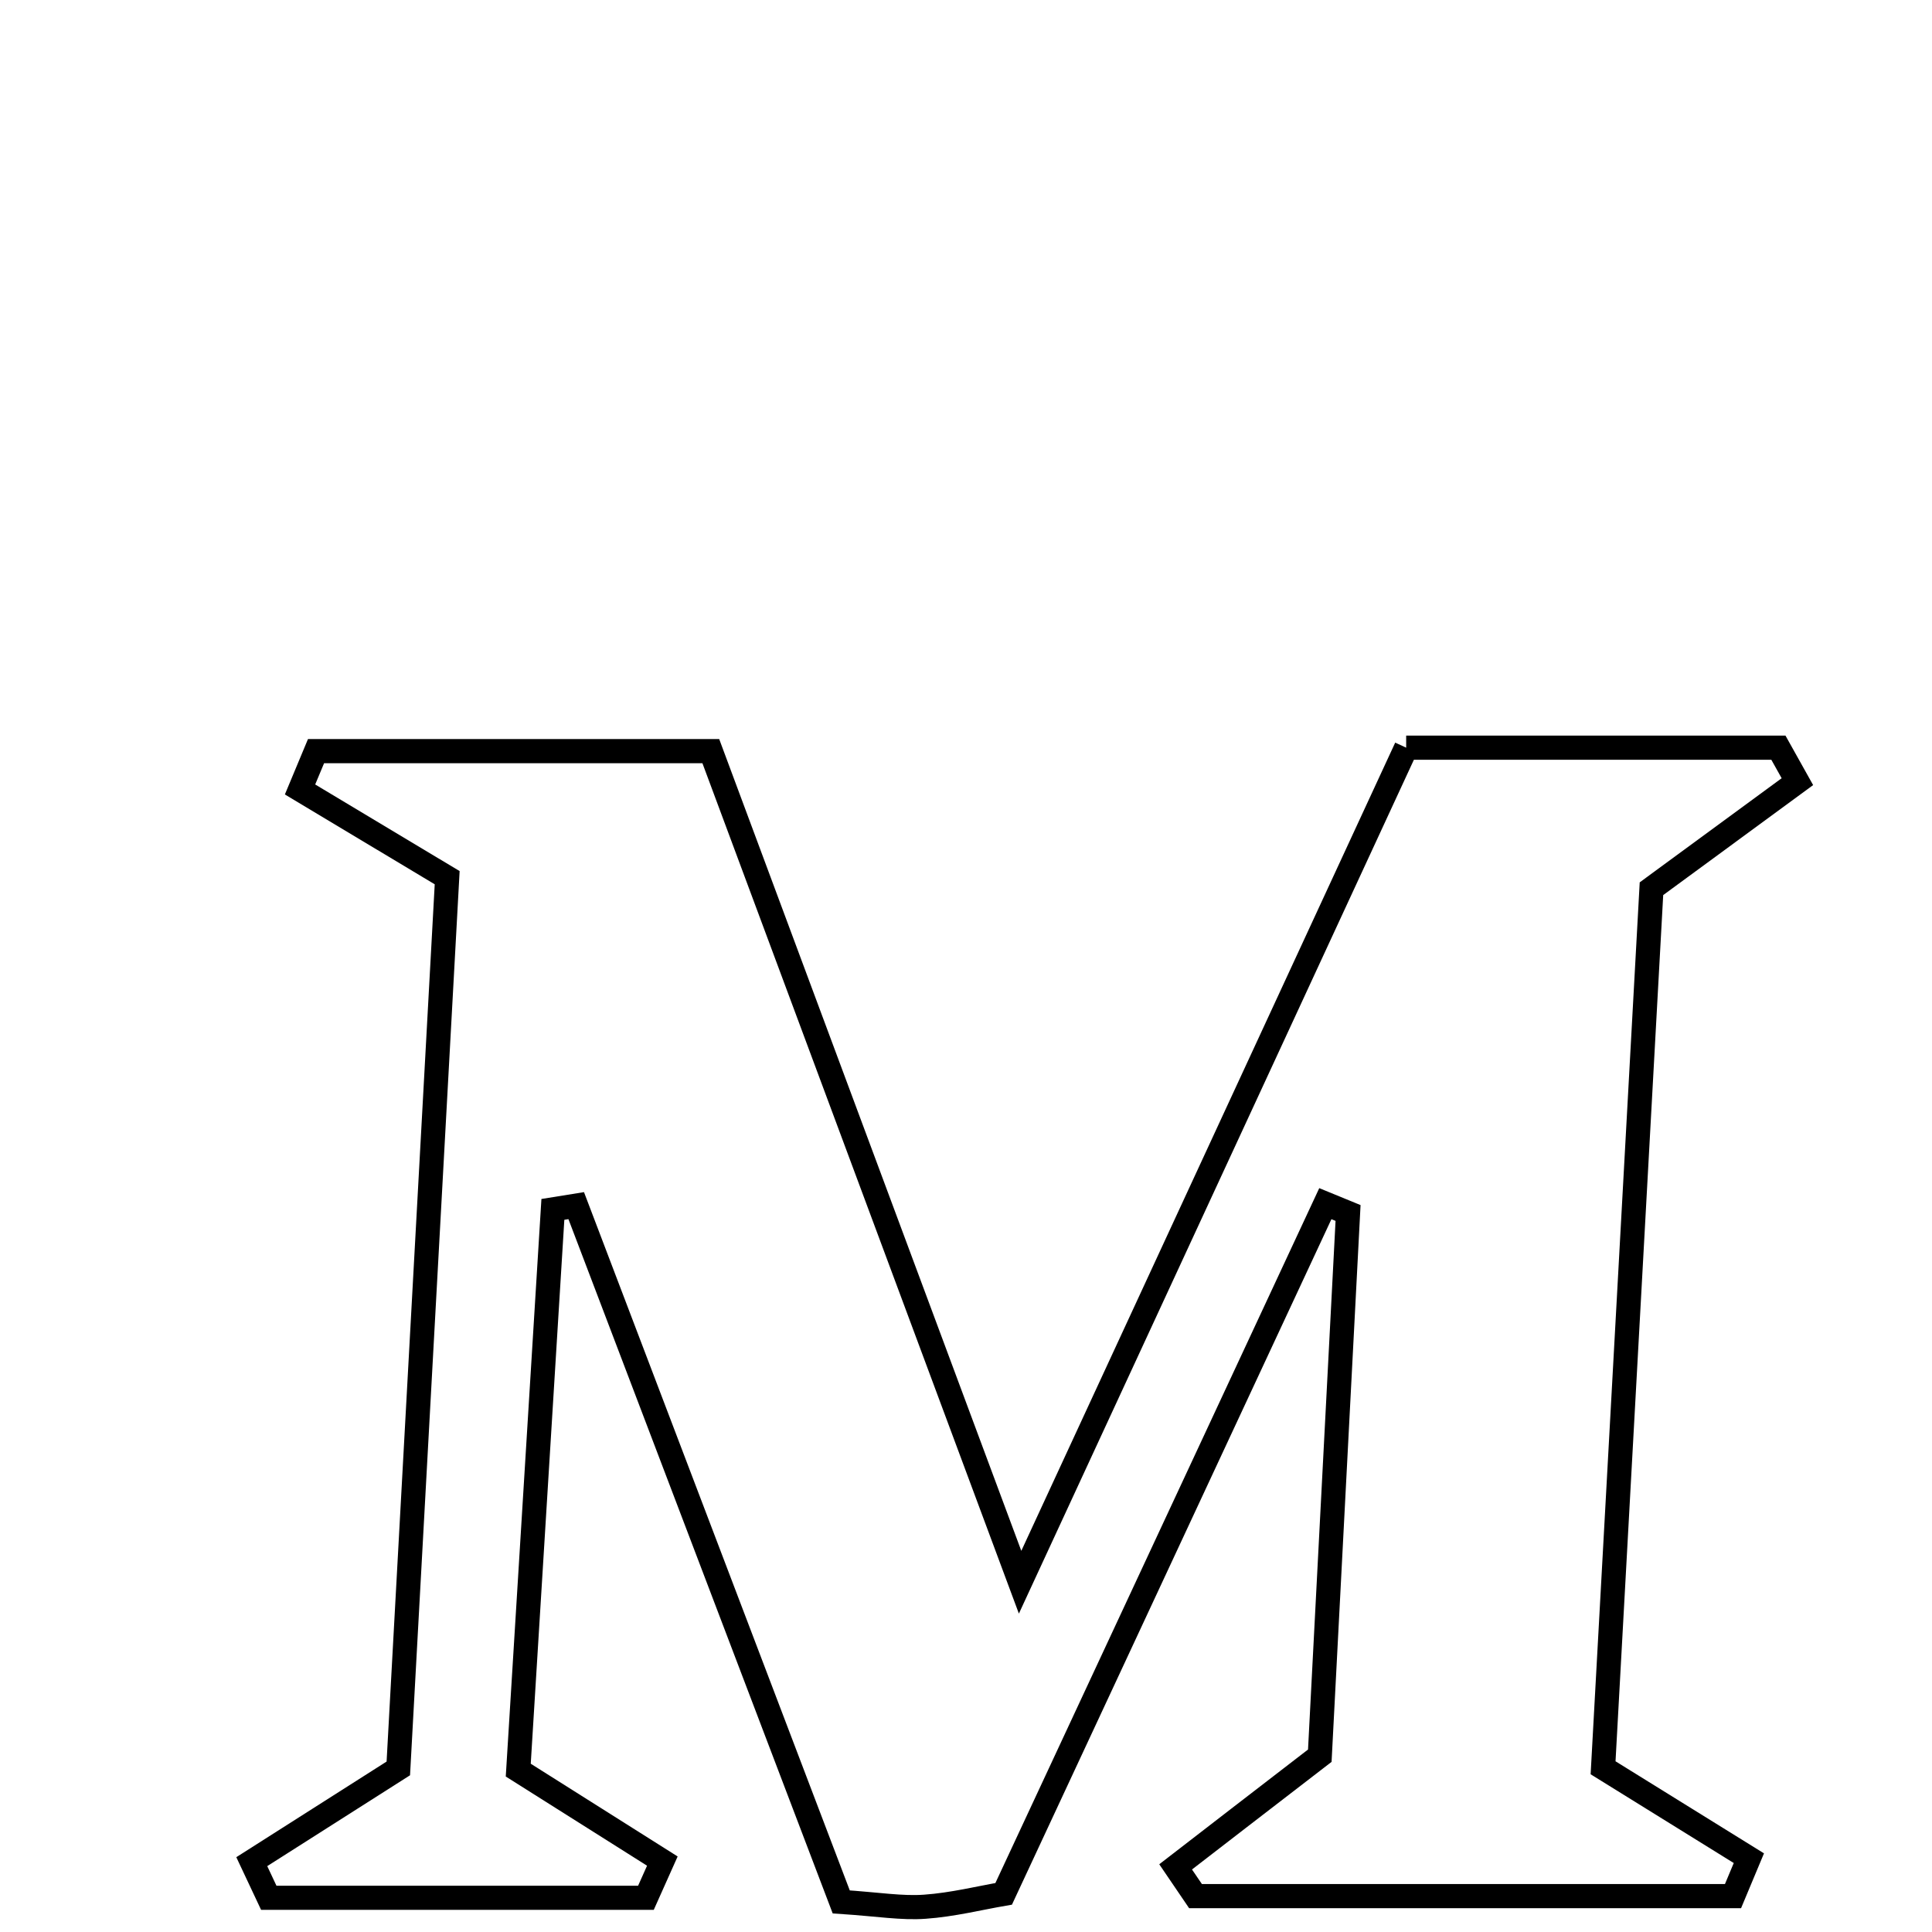 <svg xmlns="http://www.w3.org/2000/svg" viewBox="0.0 0.0 24.0 24.0" height="200px" width="200px"><path fill="none" stroke="black" stroke-width=".3" stroke-opacity="1.0"  filling="0" d="M17.468 9.288 C19.059 9.288 20.575 9.288 22.092 9.288 C22.171 9.429 22.25 9.57 22.328 9.71 C21.814 10.087 21.3 10.465 20.515 11.04 C20.326 14.472 20.119 18.249 19.914 21.96 C20.597 22.383 21.161 22.733 21.725 23.083 C21.659 23.24 21.593 23.397 21.528 23.554 C19.303 23.554 17.077 23.554 14.851 23.554 C14.769 23.433 14.686 23.312 14.604 23.191 C15.095 22.811 15.588 22.432 16.395 21.81 C16.504 19.71 16.625 17.389 16.746 15.068 C16.652 15.029 16.558 14.99 16.464 14.952 C15.149 17.772 13.835 20.592 12.468 23.526 C12.171 23.577 11.832 23.662 11.489 23.686 C11.204 23.707 10.914 23.657 10.45 23.626 C9.362 20.767 8.26 17.872 7.158 14.977 C7.061 14.993 6.965 15.009 6.868 15.024 C6.723 17.377 6.578 19.73 6.438 21.989 C7.117 22.417 7.673 22.768 8.228 23.119 C8.16 23.271 8.092 23.423 8.024 23.575 C6.463 23.575 4.901 23.575 3.339 23.575 C3.269 23.425 3.199 23.275 3.128 23.126 C3.683 22.773 4.238 22.42 4.948 21.968 C5.146 18.363 5.353 14.585 5.555 10.903 C4.843 10.476 4.286 10.142 3.727 9.807 C3.793 9.648 3.86 9.49 3.926 9.331 C5.506 9.331 7.086 9.331 8.83 9.331 C10.039 12.579 11.277 15.905 12.672 19.655 C14.383 15.956 15.922 12.631 17.468 9.288"></path></svg>